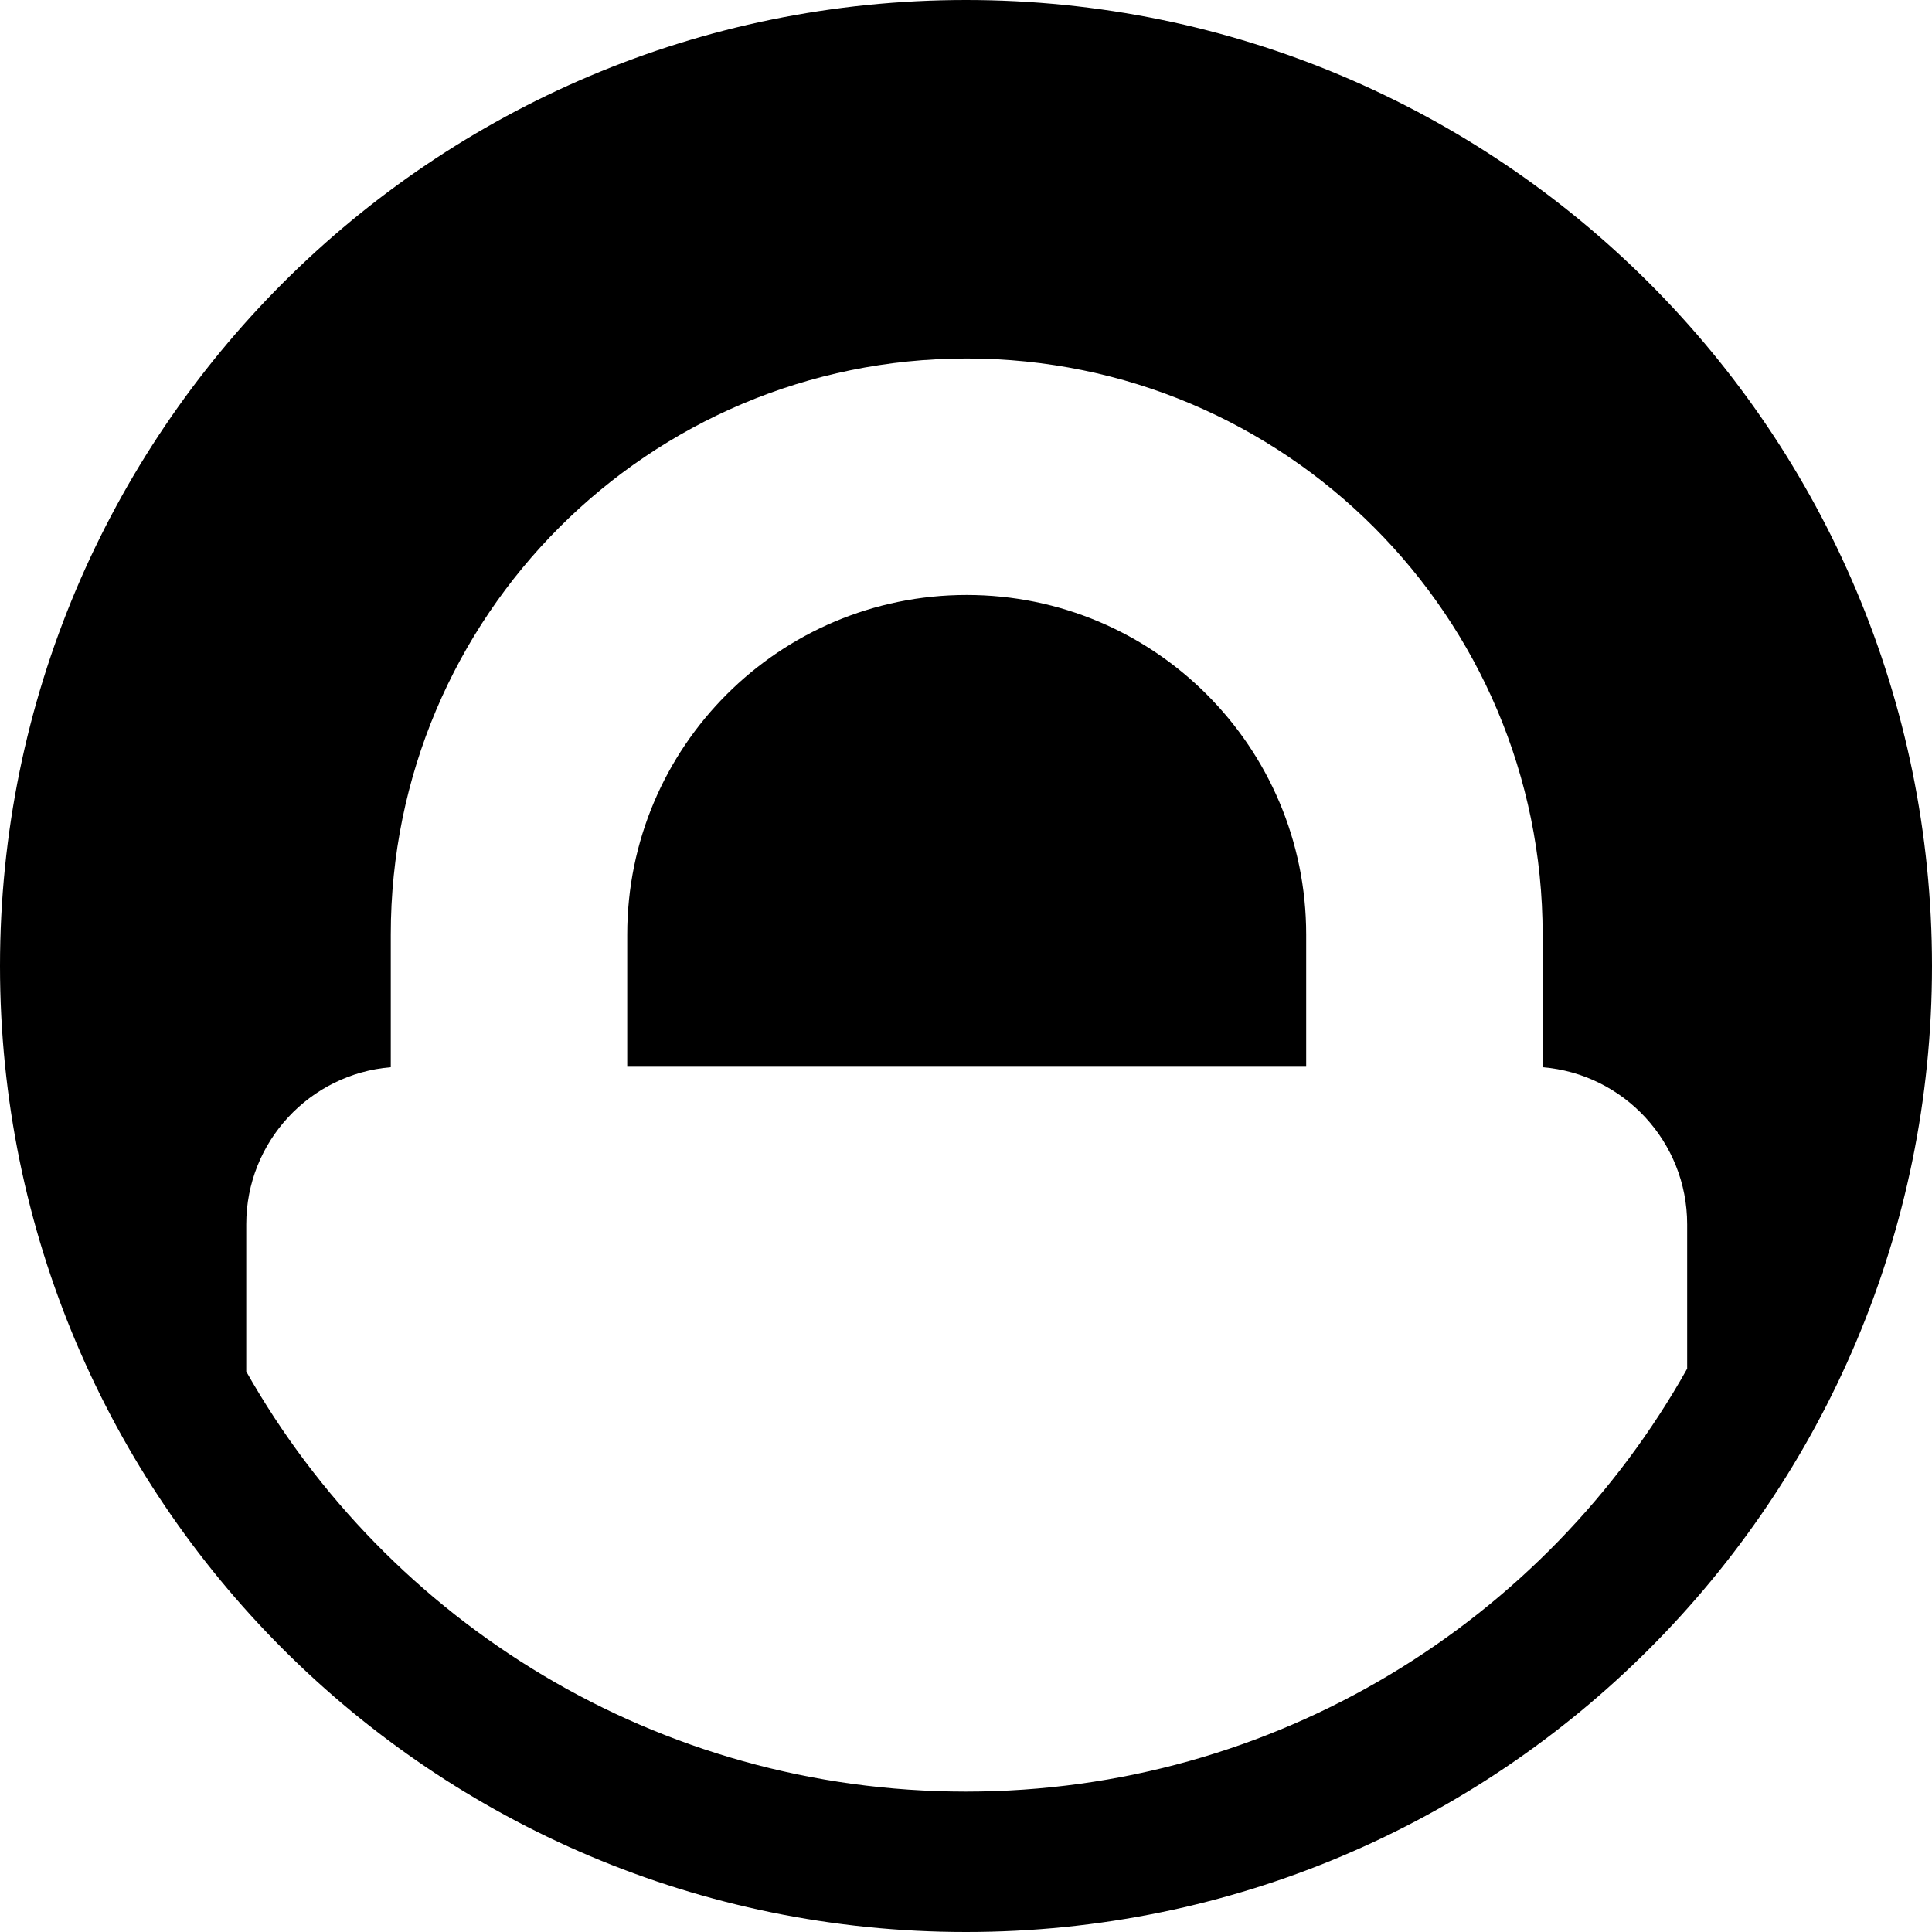 <svg viewBox="0 0 1024 1024" class="icon padlock">
    <g transform="translate(-367, -250)">
        <path fill-rule="evenodd" d="M879,1274 C1161.77,1274 1391,1044.77 1391,762 C1391,479.23 1161.77,250 879,250 C596.23,250 367,479.23 367,762 C367,1044.77 596.23,1274 879,1274 Z M574.118,815.656 C531.222,819.188 497.517,855.121 497.517,898.928 L497.517,976.934 C572.72,1109.864 715.361,1199.582 878.949,1199.582 C1043.154,1199.582 1186.253,1109.186 1261.229,975.428 L1261.229,975.428 L1261.229,898.928 C1261.229,855.116 1227.52,819.188 1184.628,815.657 L1184.628,745.346 C1184.628,576.724 1047.962,440.019 879.373,440.019 C710.784,440.019 574.118,576.724 574.118,745.346 L574.118,815.656 Z M699.443,815.372 L1059.303,815.372 L1059.303,745.346 C1059.303,645.931 978.739,565.344 879.373,565.344 C780.007,565.344 699.443,645.931 699.443,745.346 L699.443,815.372 Z"/>
    </g>
</svg>
